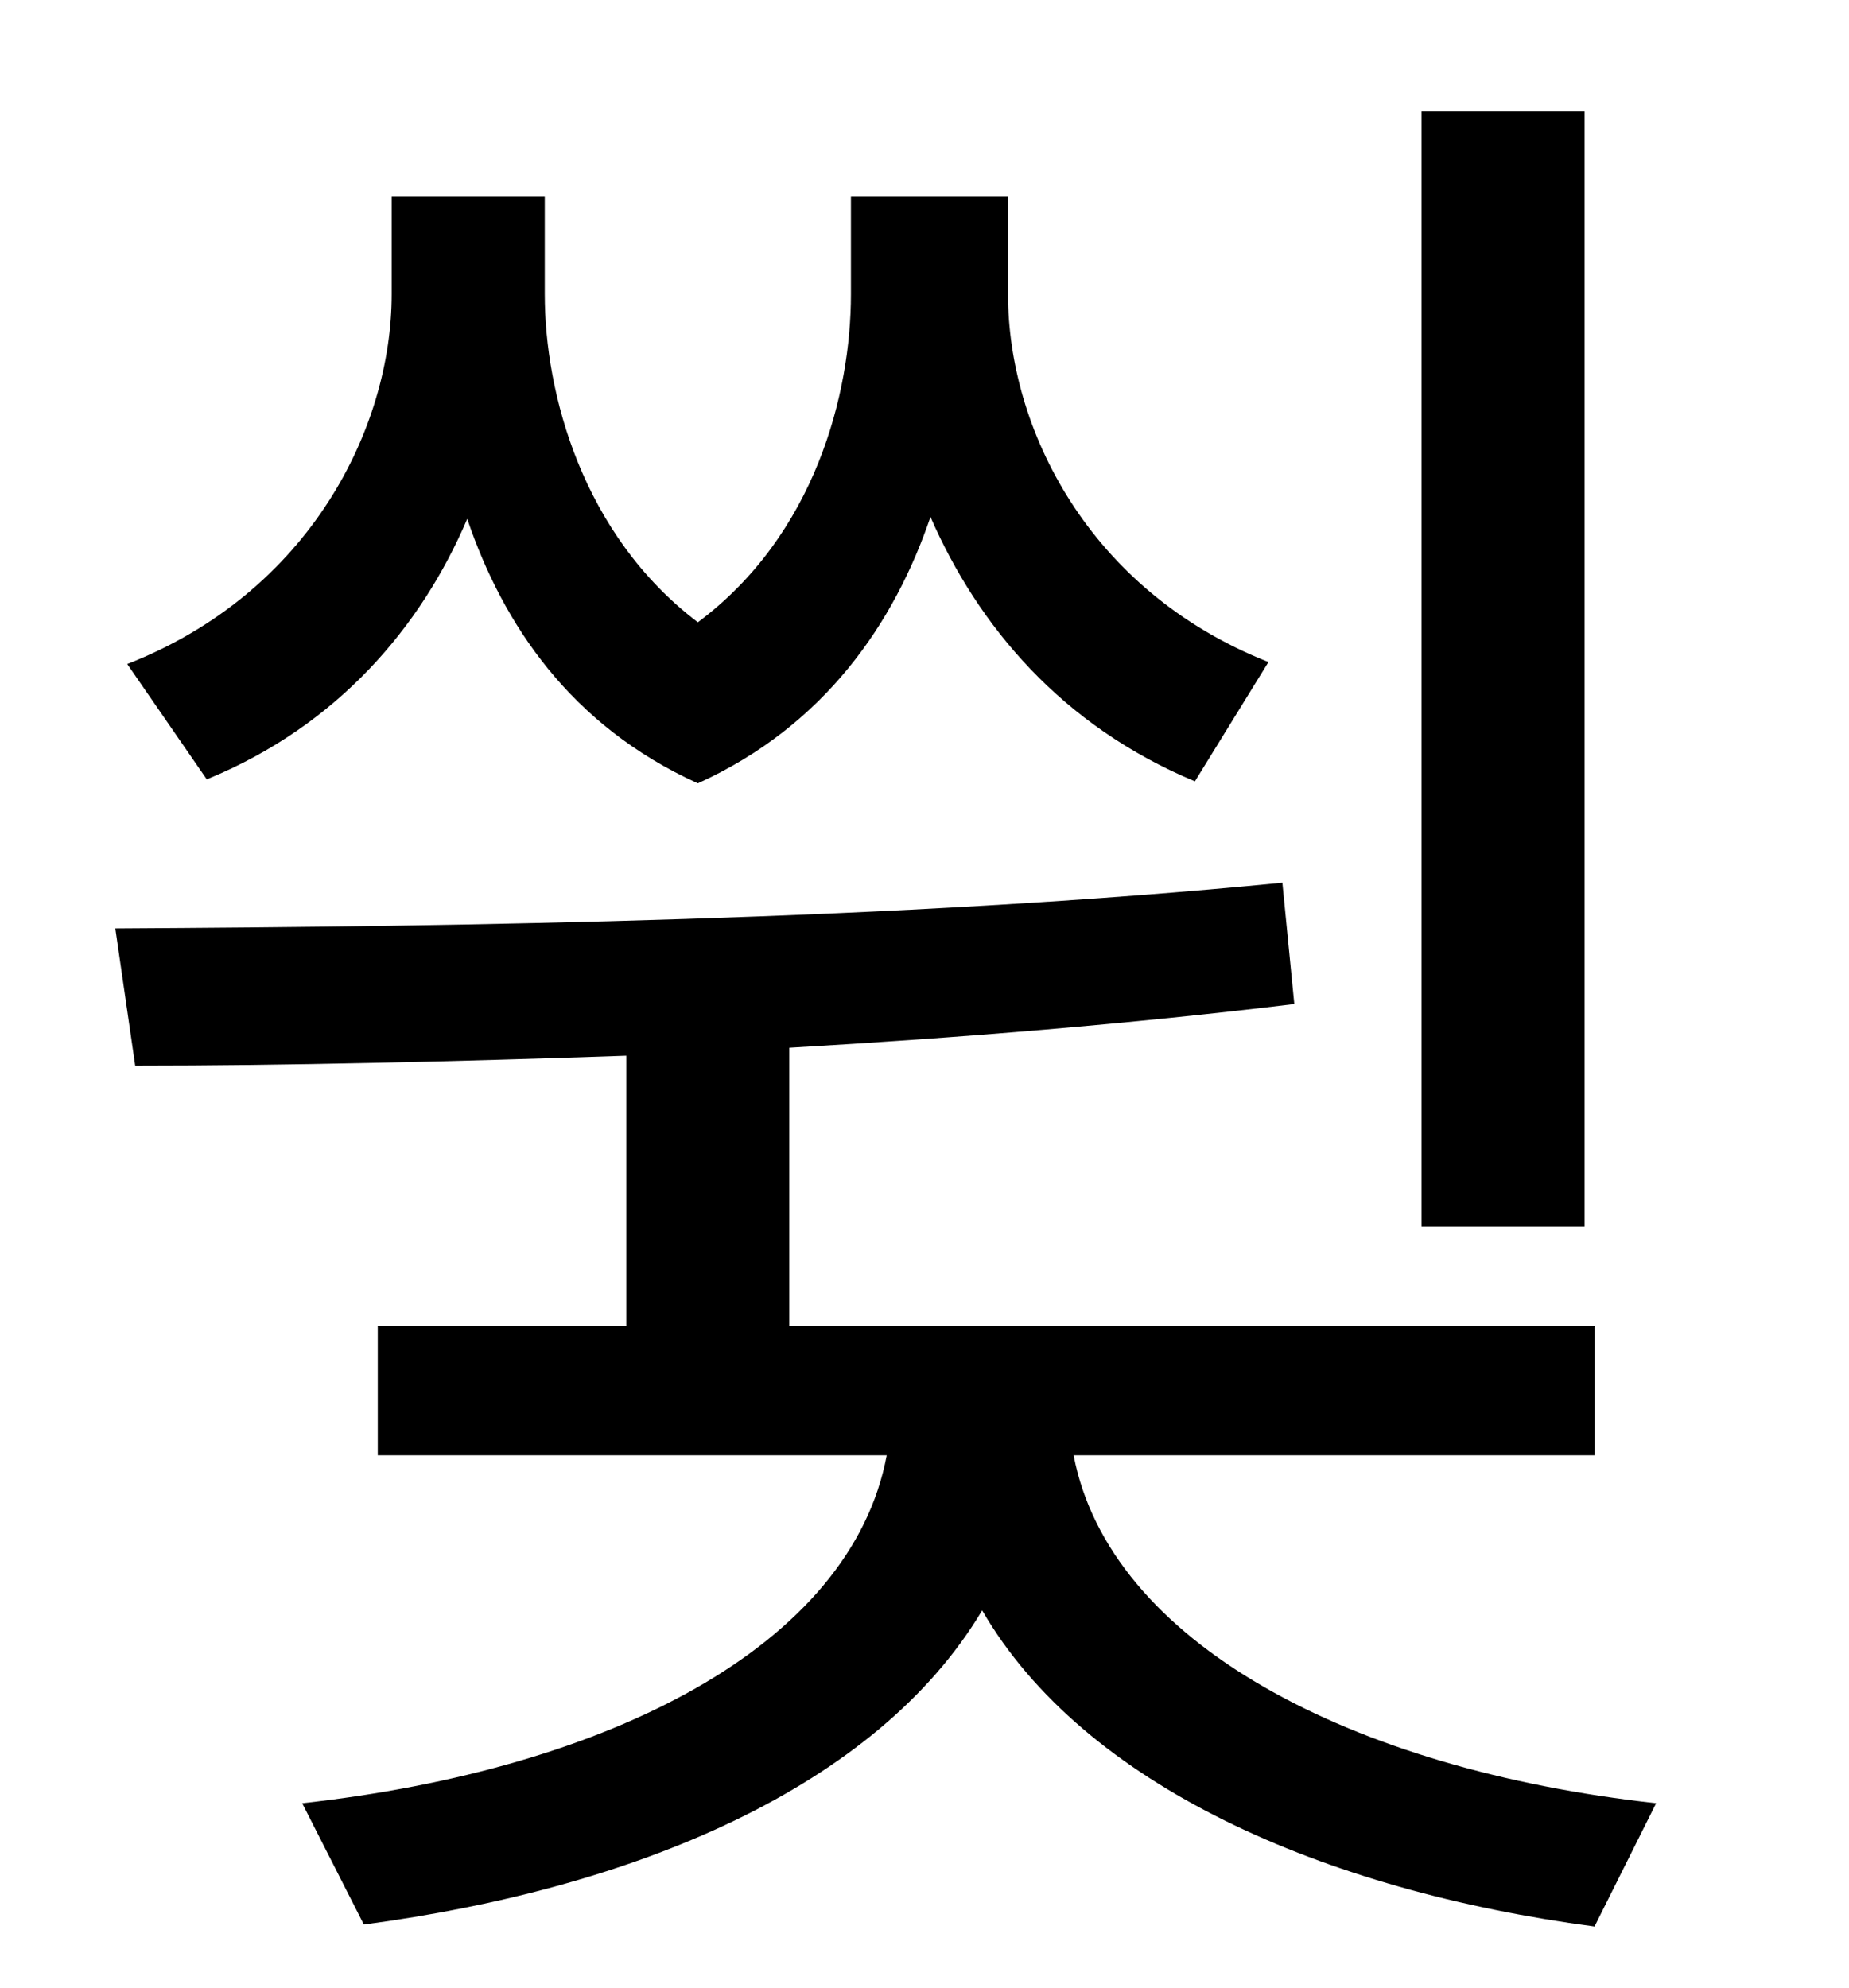 <?xml version="1.0" standalone="no"?>
<!DOCTYPE svg PUBLIC "-//W3C//DTD SVG 1.1//EN" "http://www.w3.org/Graphics/SVG/1.1/DTD/svg11.dtd" >
<svg xmlns="http://www.w3.org/2000/svg" xmlns:xlink="http://www.w3.org/1999/xlink" version="1.1" viewBox="-10 0 930 1000">
   <path fill="currentColor"
d="M787 56v561h-82v-561h82zM628 333l-37 60c-67 -28 -109 -78 -133 -133c-18 53 -53 105 -117 134c-64 -29 -98 -80 -116 -133c-23 54 -65 104 -131 131l-40 -58c92 -36 133 -119 133 -186v-49h77v49c0 50 19 121 77 165c59 -44 77 -115 77 -165v-49h79v49
c0 67 40 149 131 185zM792 732h-262c18 94 139 158 293 175l-31 62c-136 -18 -257 -71 -308 -159c-53 89 -175 140 -311 158l-31 -61c154 -17 276 -79 294 -175h-256v-65h125v-136c-87 3 -172 5 -247 5l-10 -69c174 -1 394 -4 587 -23l6 61c-82 10 -168 17 -254 22v140h405
v65z" />
</svg>
